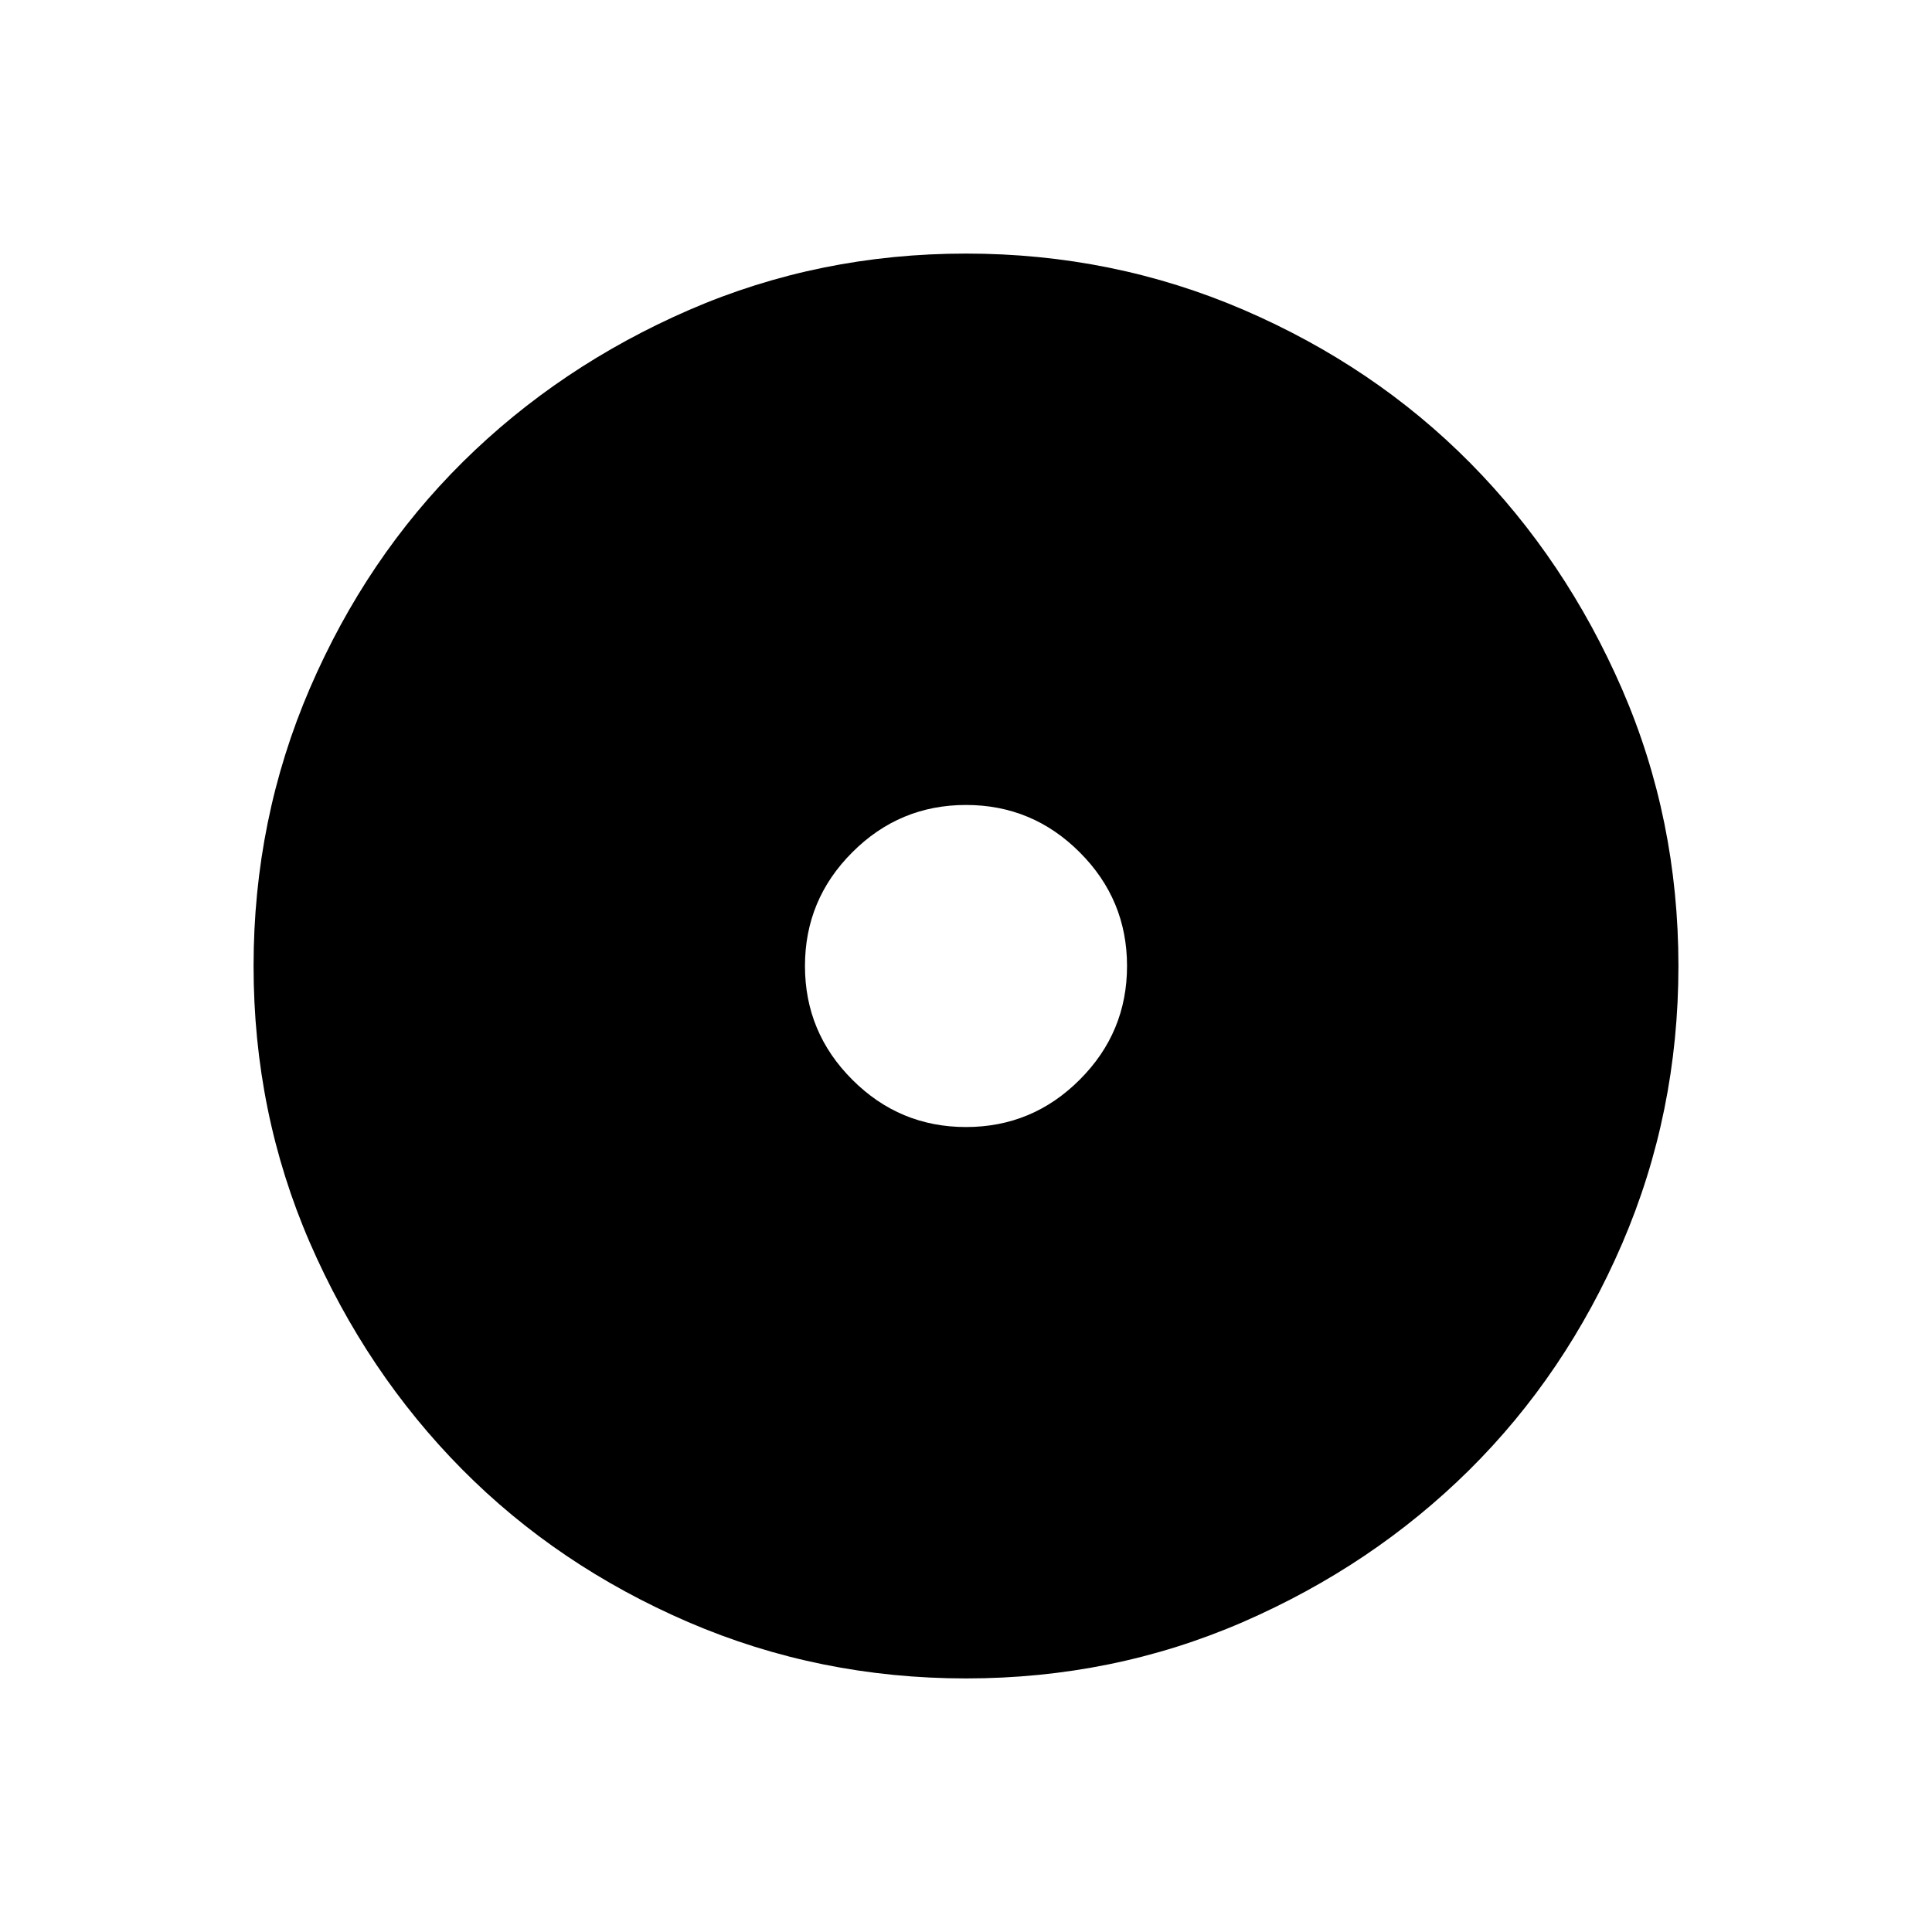 <svg xmlns="http://www.w3.org/2000/svg" height="20" width="20"><path d="M10 17.375Q8.479 17.375 7.125 16.792Q5.771 16.208 4.781 15.208Q3.792 14.208 3.208 12.865Q2.625 11.521 2.625 10Q2.625 8.479 3.208 7.125Q3.792 5.771 4.792 4.781Q5.792 3.792 7.135 3.208Q8.479 2.625 10 2.625Q11.521 2.625 12.875 3.208Q14.229 3.792 15.219 4.792Q16.208 5.792 16.792 7.135Q17.375 8.479 17.375 10Q17.375 11.521 16.792 12.875Q16.208 14.229 15.208 15.219Q14.208 16.208 12.865 16.792Q11.521 17.375 10 17.375ZM10 11.667Q10.688 11.667 11.177 11.177Q11.667 10.688 11.667 10Q11.667 9.312 11.177 8.823Q10.688 8.333 10 8.333Q9.312 8.333 8.823 8.823Q8.333 9.312 8.333 10Q8.333 10.688 8.823 11.177Q9.312 11.667 10 11.667Z"/></svg>
